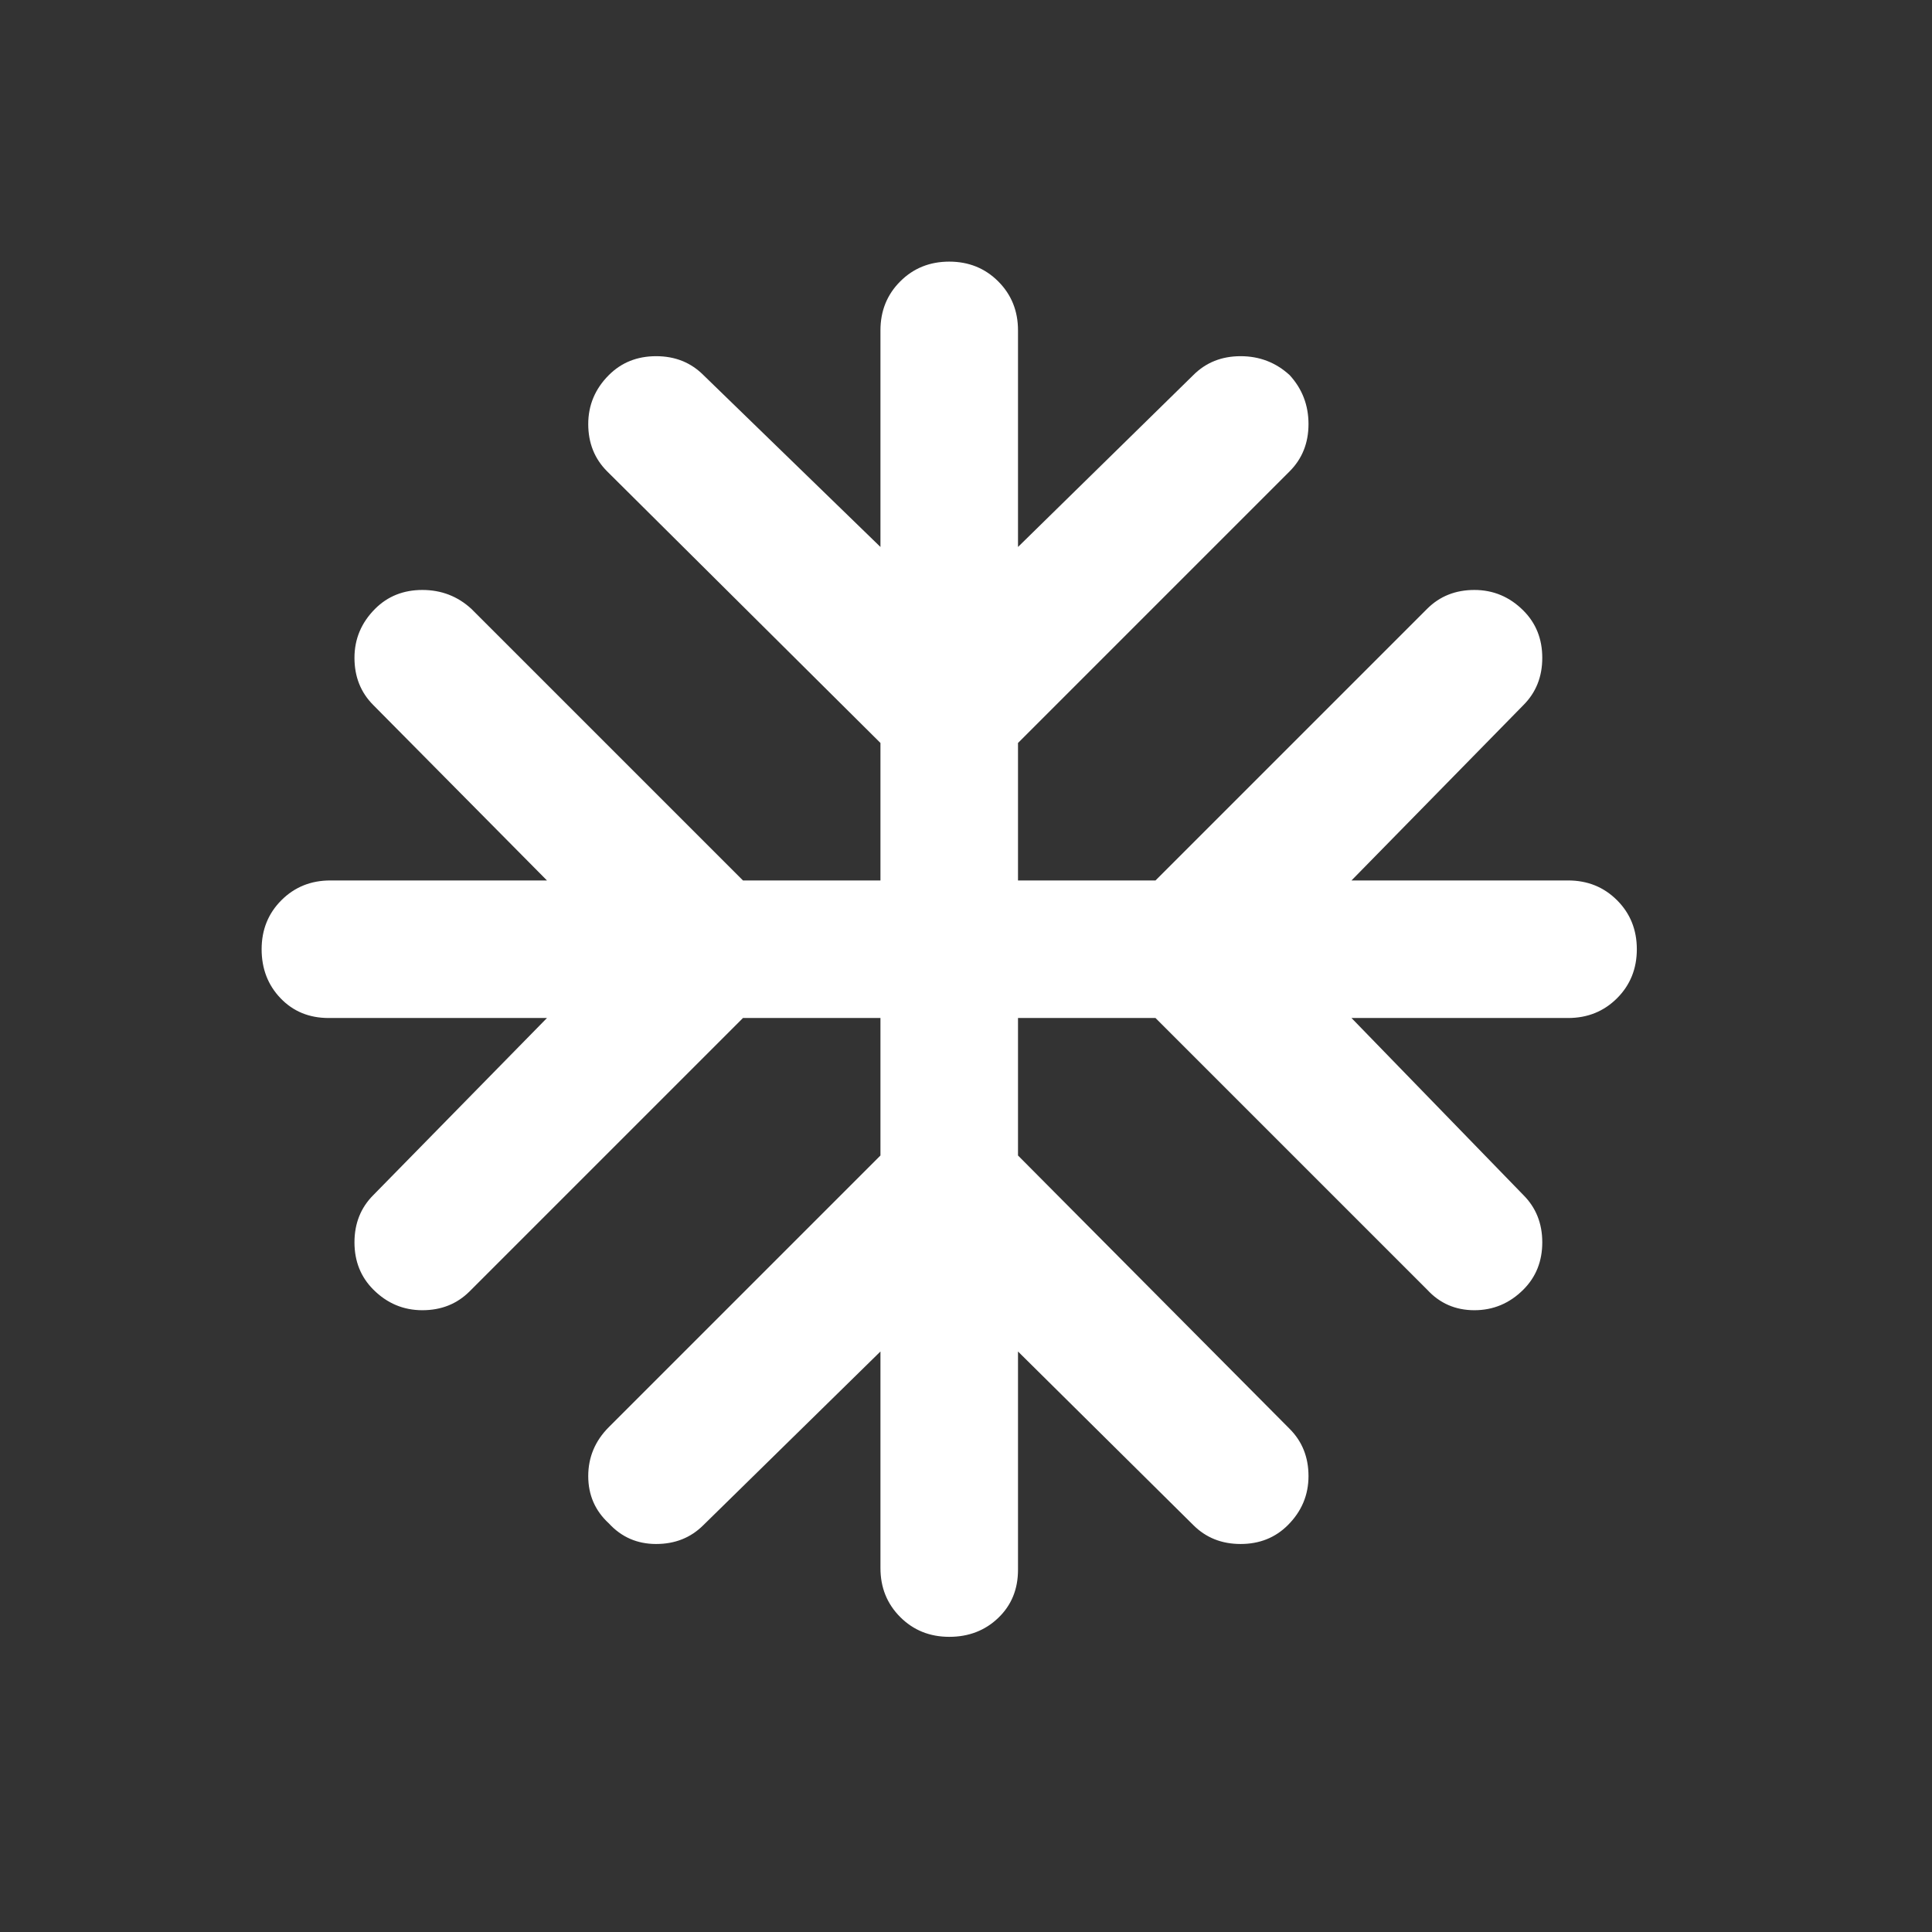 <svg xmlns="http://www.w3.org/2000/svg" width="36" height="36" viewBox="0 0 36 36" fill="none">
  <rect x="0" y="0" width="36" height="36" fill="#333333" stroke="none"/>
  <path d="M16.406 25.183L13.107 28.418C12.872 28.653 12.579 28.77 12.226 28.77C11.874 28.77 11.58 28.642 11.345 28.386C11.089 28.151 10.961 27.857 10.961 27.505C10.961 27.153 11.089 26.848 11.345 26.592L16.406 21.531V18.969H13.844L8.751 24.062C8.516 24.297 8.222 24.414 7.87 24.414C7.518 24.414 7.213 24.286 6.957 24.03C6.722 23.795 6.605 23.501 6.605 23.149C6.605 22.797 6.722 22.503 6.957 22.268L10.192 18.969H6.124C5.761 18.969 5.462 18.846 5.227 18.6C4.992 18.355 4.875 18.05 4.875 17.688C4.875 17.325 4.998 17.02 5.243 16.775C5.489 16.529 5.793 16.406 6.156 16.406H10.192L6.957 13.139C6.722 12.904 6.605 12.611 6.605 12.258C6.605 11.906 6.733 11.602 6.989 11.345C7.224 11.11 7.518 10.993 7.87 10.993C8.222 10.993 8.527 11.11 8.783 11.345L13.844 16.406H16.406V13.844L11.313 8.783C11.078 8.548 10.961 8.254 10.961 7.902C10.961 7.55 11.089 7.245 11.345 6.989C11.58 6.754 11.874 6.637 12.226 6.637C12.579 6.637 12.872 6.754 13.107 6.989L16.406 10.192V6.156C16.406 5.793 16.529 5.489 16.775 5.243C17.02 4.998 17.325 4.875 17.688 4.875C18.05 4.875 18.355 4.998 18.6 5.243C18.846 5.489 18.969 5.793 18.969 6.156V10.192L22.236 6.989C22.471 6.754 22.765 6.637 23.117 6.637C23.469 6.637 23.773 6.754 24.03 6.989C24.265 7.245 24.382 7.55 24.382 7.902C24.382 8.254 24.265 8.548 24.03 8.783L18.969 13.844V16.406H21.531L26.592 11.345C26.827 11.11 27.121 10.993 27.473 10.993C27.825 10.993 28.13 11.121 28.386 11.377C28.621 11.612 28.738 11.906 28.738 12.258C28.738 12.611 28.621 12.904 28.386 13.139L25.183 16.406H29.219C29.582 16.406 29.886 16.529 30.132 16.775C30.377 17.02 30.5 17.325 30.5 17.688C30.5 18.05 30.377 18.355 30.132 18.6C29.886 18.846 29.582 18.969 29.219 18.969H25.183L28.386 22.268C28.621 22.503 28.738 22.797 28.738 23.149C28.738 23.501 28.621 23.795 28.386 24.03C28.13 24.286 27.825 24.414 27.473 24.414C27.121 24.414 26.827 24.286 26.592 24.03L21.531 18.969H18.969V21.531L24.03 26.624C24.265 26.859 24.382 27.153 24.382 27.505C24.382 27.857 24.254 28.162 23.998 28.418C23.763 28.653 23.469 28.77 23.117 28.77C22.765 28.77 22.471 28.653 22.236 28.418L18.969 25.183V29.251C18.969 29.614 18.846 29.913 18.6 30.148C18.355 30.383 18.05 30.5 17.688 30.5C17.325 30.5 17.02 30.377 16.775 30.132C16.529 29.886 16.406 29.582 16.406 29.219V25.183Z" fill="white"/>
</svg>